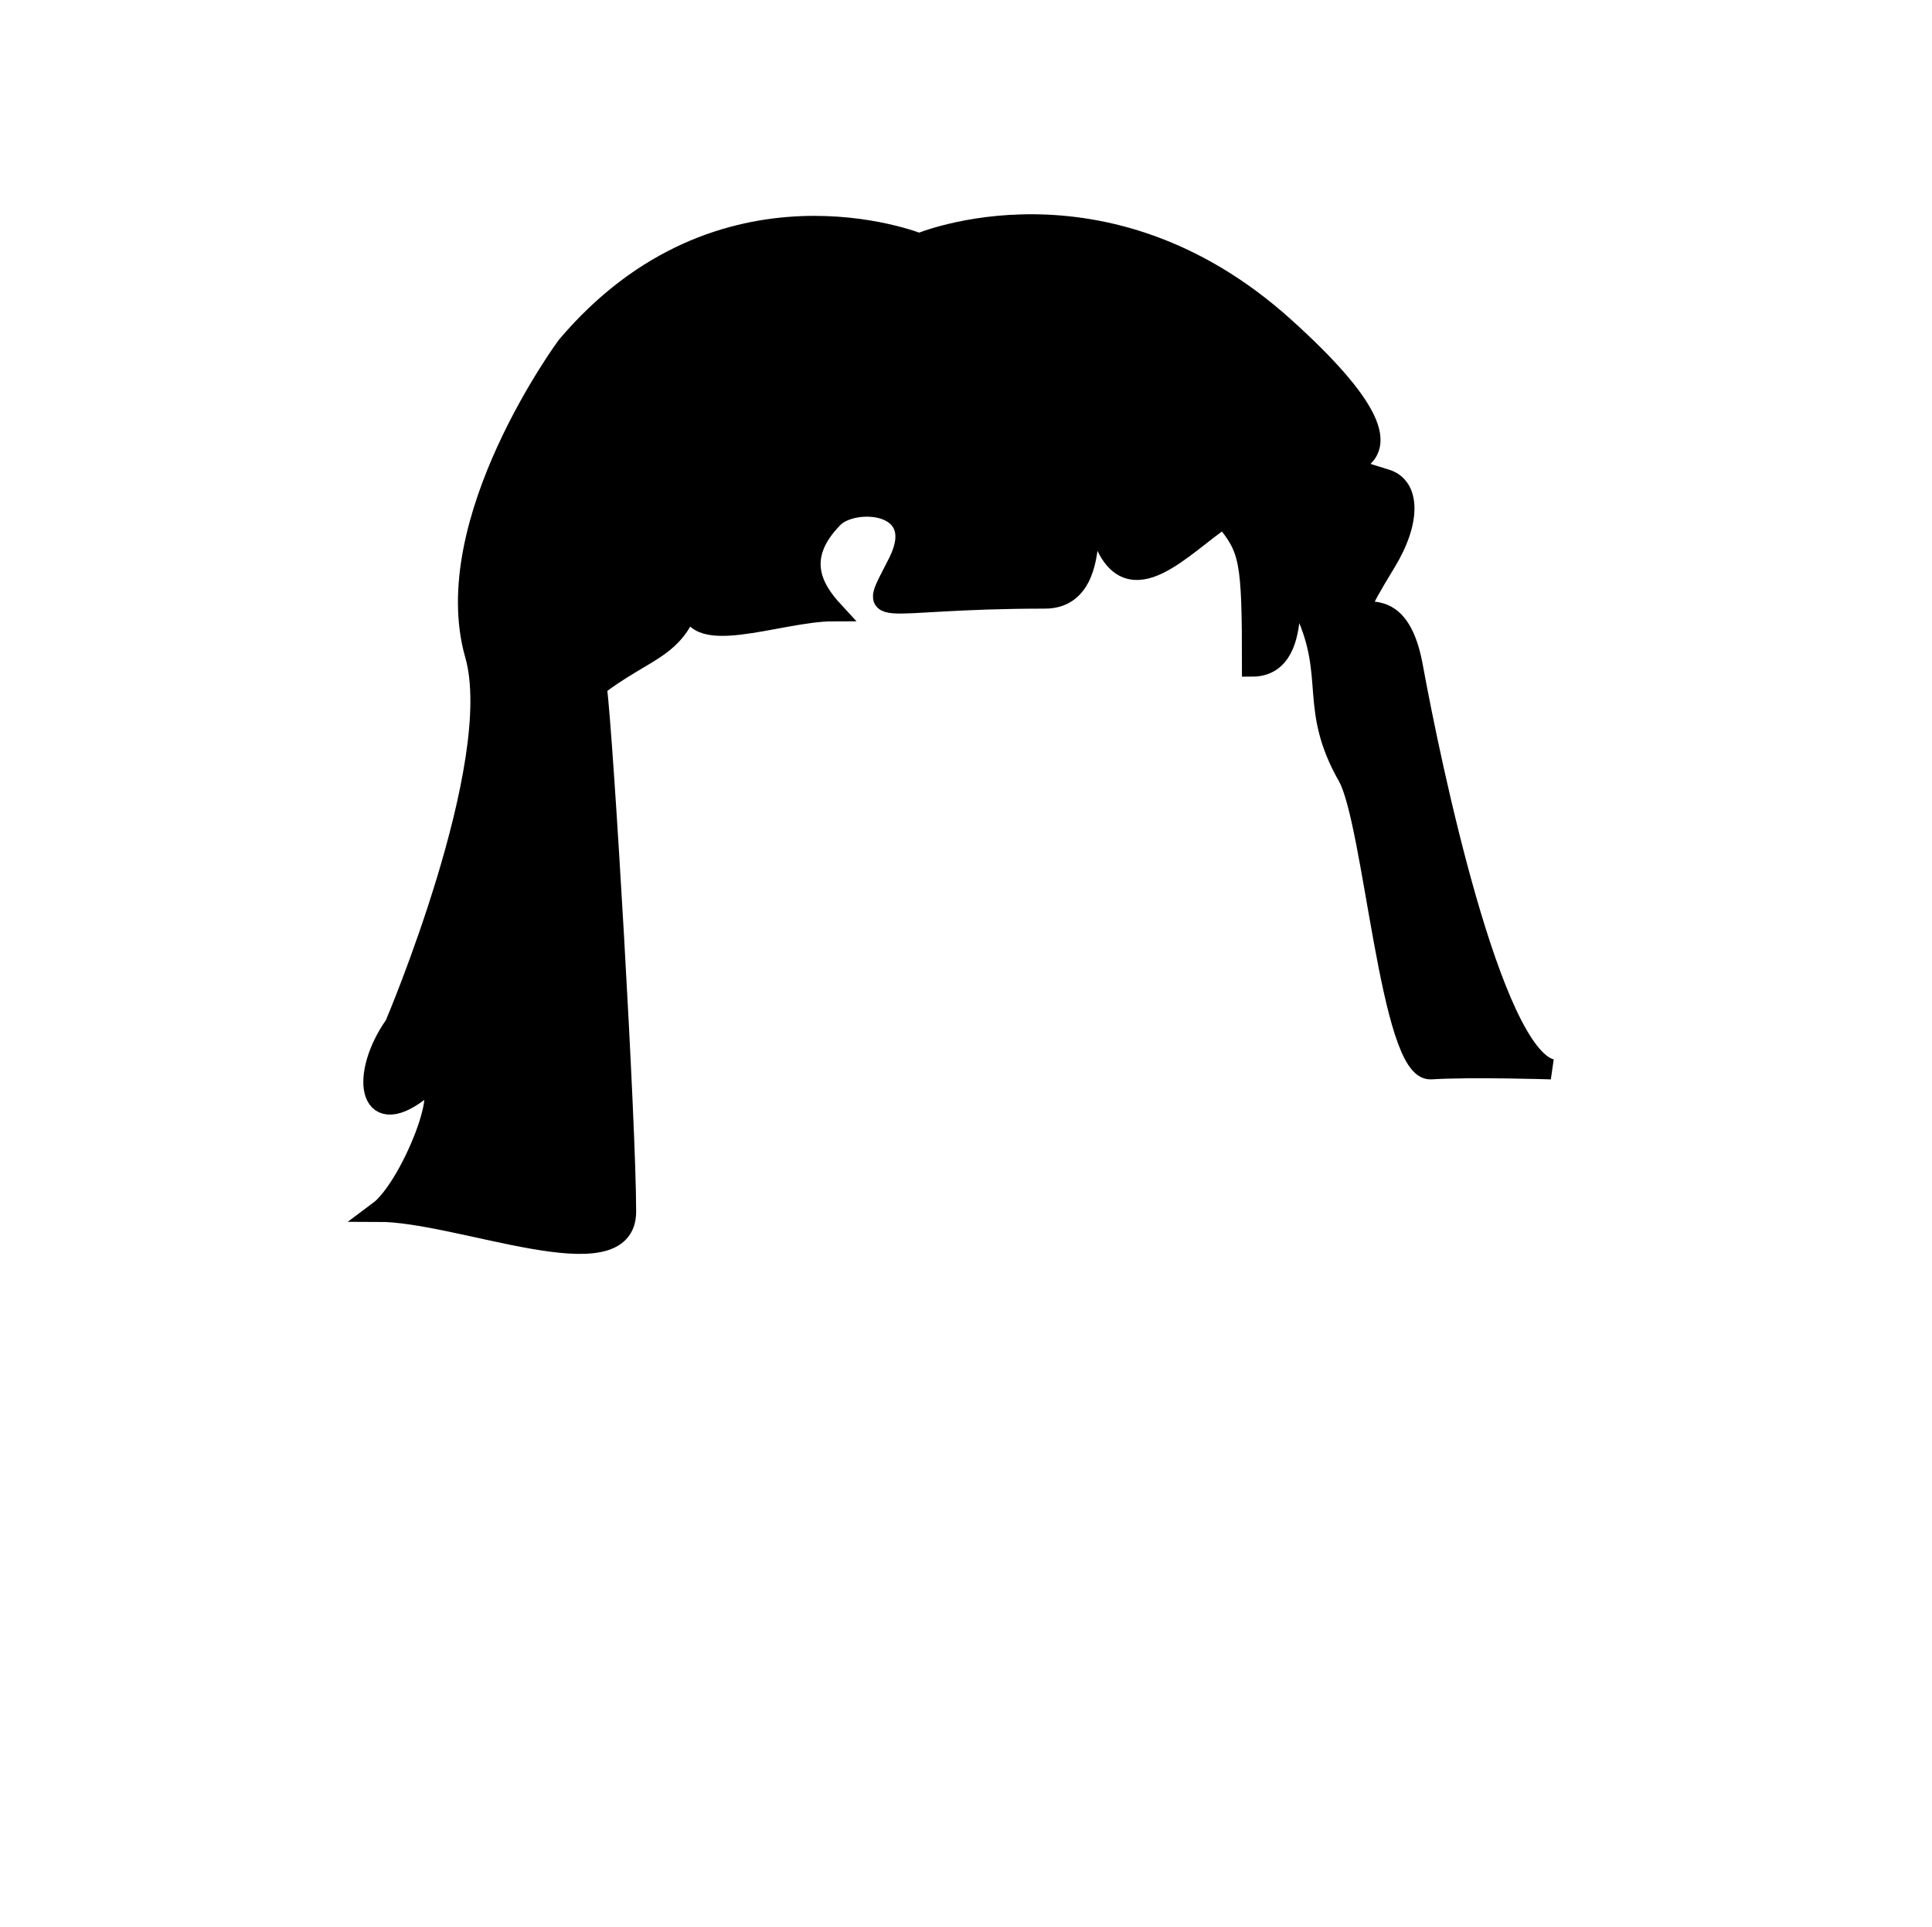 <svg width="381" height="380" viewBox="0 0 381 380" fill="none" xmlns="http://www.w3.org/2000/svg">
<path d="M82.457 215.282C72.457 222.782 71.026 211.782 77.876 202.078C77.876 202.078 99.809 150.546 93.685 129.11C86.185 102.86 111.782 68.233 111.782 68.233C142.282 32.233 181.282 47.999 181.282 47.999C181.282 47.999 217.782 32.499 253.282 64.499C289.474 97.123 253.301 88.499 273.301 94.499C278.052 95.924 278.256 102.7 273.301 110.851C261.683 129.963 274.828 110.757 278.61 131.413C282.239 151.232 294.093 207.726 305.895 210.814C305.895 210.814 290.169 210.314 282.169 210.814C274.169 211.314 270.922 162.084 265.782 153.043C258.081 139.499 263.383 133.499 257.383 120.499C251.383 107.499 258.92 131.413 246.92 131.413C246.92 110.213 246.506 108.245 241.339 102.079C233.173 107.579 222.822 119.577 217.622 106.377C211.122 89.877 220.088 117.999 206.088 117.999C171.088 117.999 171.163 122.851 177.163 110.851C183.163 98.851 168.365 97.999 164.337 102.079C156.605 109.91 160.337 116.166 164.337 120.499C153.504 120.499 135.082 128.399 136.282 117.999C133.345 128.069 127.238 127.928 117.668 135.305C119.001 145.972 123.451 221.46 123.451 238.899C123.451 253.13 90.666 238.899 74.621 238.899C81.582 233.727 90.653 209.136 82.457 215.282Z" fill="{{color[0]}}"/>
<path d="M117.668 135.305C119.001 145.972 123.451 221.46 123.451 238.899C123.451 253.13 90.666 238.899 74.621 238.899C81.582 233.727 90.653 209.136 82.457 215.282C72.457 222.782 71.026 211.782 77.876 202.078C77.876 202.078 99.809 150.546 93.685 129.11M136.282 117.999C132.782 129.999 124.782 127.499 111.782 140.499C108.348 143.932 109.445 149.278 108.782 150.999C108.782 150.999 104.282 152.499 99.282 139.499L93.685 129.11M136.282 117.999C139.782 105.999 126.282 90.419 136.282 90.419M136.282 117.999C135.082 128.399 153.504 120.499 164.337 120.499C160.337 116.166 156.605 109.91 164.337 102.079C168.365 97.999 183.163 98.851 177.163 110.851C171.163 122.851 171.088 117.999 206.088 117.999C220.088 117.999 211.122 89.877 217.622 106.377C222.822 119.577 233.173 107.579 241.339 102.079C246.506 108.245 246.92 110.213 246.92 131.413C258.92 131.413 251.383 107.499 257.383 120.499C263.383 133.499 258.081 139.499 265.782 153.043C270.922 162.084 274.169 211.314 282.169 210.814C290.169 210.314 305.895 210.814 305.895 210.814C294.093 207.726 282.239 151.232 278.61 131.413C274.828 110.757 261.683 129.963 273.301 110.851C278.256 102.7 278.052 95.924 273.301 94.499C253.301 88.499 289.474 97.123 253.282 64.499C217.782 32.499 181.282 47.999 181.282 47.999C181.282 47.999 142.282 32.233 111.782 68.233C111.782 68.233 86.185 102.86 93.685 129.11" stroke="black" stroke-width="4"/>
</svg>
